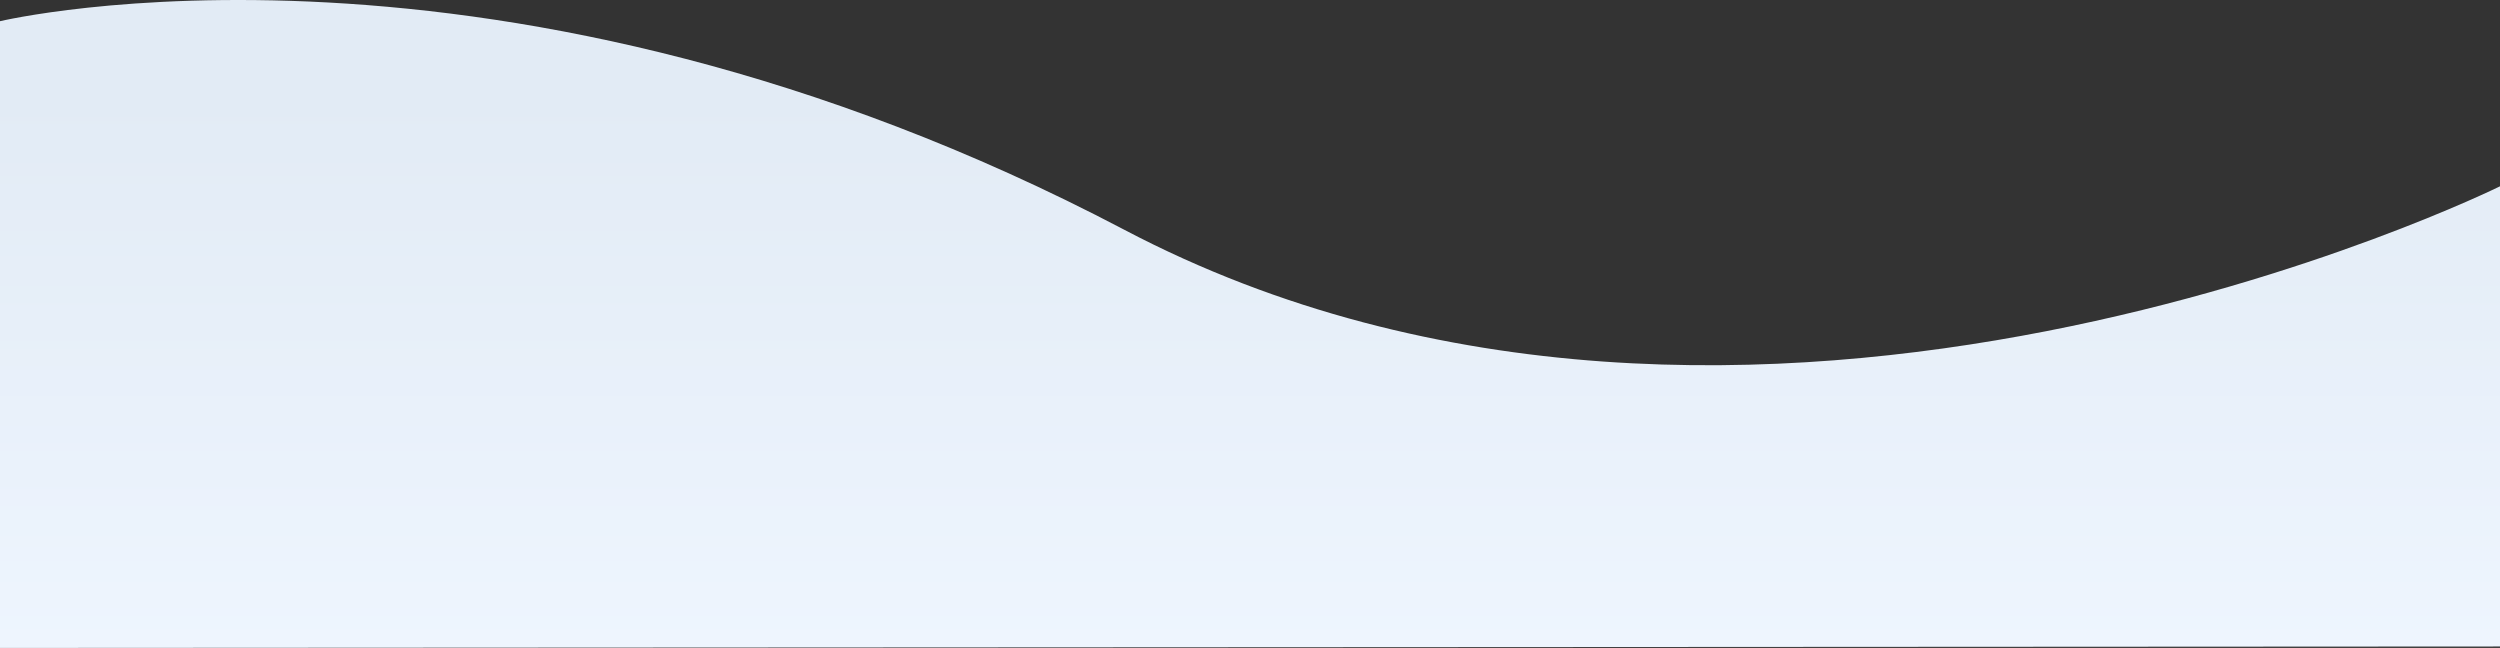 <svg xmlns="http://www.w3.org/2000/svg" xmlns:xlink="http://www.w3.org/1999/xlink" width="1366.991" height="354.295" viewBox="0 0 1366.991 354.295">
  <rect x="0" y="0" width="1366.991" height="354.295" fill="#333333" stroke="none"/>
  <defs>
    <linearGradient id="linear-gradient" x1="0.5" y1="0.114" x2="0.5" y2="1.083" gradientUnits="objectBoundingBox">
      <stop offset="0" stop-color="#e2ebf5"/>
      <stop offset="1" stop-color="#eff6ff"/>
    </linearGradient>
  </defs>
  <path id="Path_38" data-name="Path 38" d="M6620.1,4309.045s-410.721,203.281-752.077,23.843-614.914-114.118-614.914-114.118v342.7l1366.991-.792Z" transform="translate(-5253.109 -4207.176)" fill="url(#linear-gradient)"/>
</svg>
